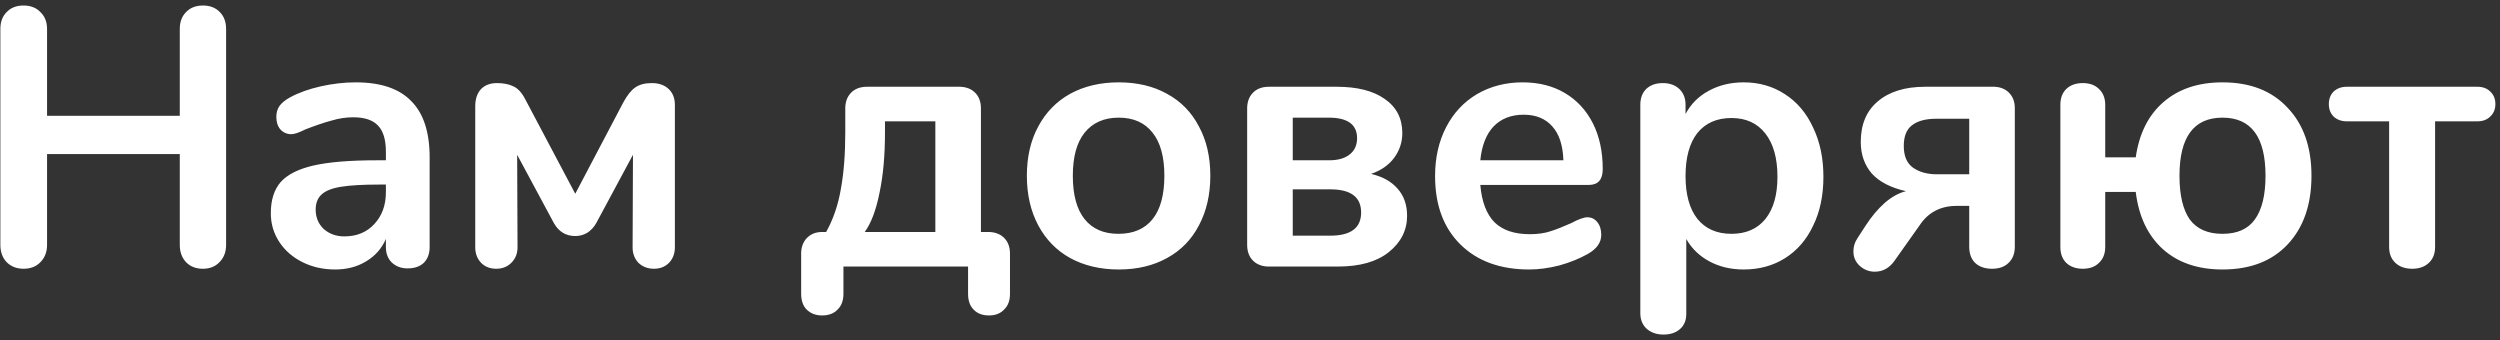 <svg width="272" height="37" viewBox="0 0 272 37" fill="none" xmlns="http://www.w3.org/2000/svg">
<rect x="0" y="0" width="272" height="37" fill="#333333" stroke="none"/>
<path d="M22.08 0.6C22.853 0.6 23.467 0.84 23.92 1.32C24.373 1.773 24.6 2.387 24.6 3.16V26.64C24.6 27.413 24.36 28.04 23.88 28.52C23.427 29 22.827 29.24 22.08 29.24C21.307 29.24 20.693 29 20.24 28.52C19.787 28.04 19.56 27.413 19.56 26.64V16.76H5.12V26.64C5.12 27.413 4.88 28.04 4.4 28.52C3.947 29 3.333 29.24 2.56 29.24C1.813 29.24 1.2 29 0.72 28.52C0.267 28.04 0.04 27.413 0.04 26.64V3.16C0.04 2.387 0.267 1.773 0.72 1.32C1.173 0.84 1.787 0.6 2.56 0.6C3.333 0.6 3.947 0.84 4.4 1.32C4.88 1.773 5.12 2.387 5.12 3.16V12.6H19.56V3.16C19.56 2.387 19.787 1.773 20.24 1.32C20.693 0.84 21.307 0.6 22.08 0.6ZM38.705 8.96C41.425 8.96 43.438 9.64 44.745 11C46.078 12.333 46.745 14.373 46.745 17.12V26.88C46.745 27.6 46.532 28.173 46.105 28.6C45.678 29 45.092 29.2 44.345 29.2C43.652 29.2 43.078 28.987 42.625 28.56C42.198 28.133 41.985 27.573 41.985 26.88V26C41.532 27.04 40.812 27.853 39.825 28.44C38.865 29.027 37.745 29.32 36.465 29.32C35.158 29.32 33.972 29.053 32.905 28.52C31.838 27.987 30.998 27.253 30.385 26.32C29.772 25.387 29.465 24.347 29.465 23.2C29.465 21.76 29.825 20.627 30.545 19.8C31.292 18.973 32.492 18.373 34.145 18C35.798 17.627 38.078 17.44 40.985 17.44H41.985V16.52C41.985 15.213 41.705 14.267 41.145 13.68C40.585 13.067 39.678 12.76 38.425 12.76C37.652 12.76 36.865 12.88 36.065 13.12C35.265 13.333 34.318 13.653 33.225 14.08C32.532 14.427 32.025 14.6 31.705 14.6C31.225 14.6 30.825 14.427 30.505 14.08C30.212 13.733 30.065 13.28 30.065 12.72C30.065 12.267 30.172 11.88 30.385 11.56C30.625 11.213 31.012 10.893 31.545 10.6C32.478 10.093 33.585 9.693 34.865 9.4C36.172 9.107 37.452 8.96 38.705 8.96ZM37.465 25.72C38.798 25.72 39.878 25.28 40.705 24.4C41.558 23.493 41.985 22.333 41.985 20.92V20.08H41.265C39.478 20.08 38.092 20.16 37.105 20.32C36.118 20.48 35.412 20.76 34.985 21.16C34.558 21.56 34.345 22.107 34.345 22.8C34.345 23.653 34.638 24.36 35.225 24.92C35.838 25.453 36.585 25.72 37.465 25.72ZM70.907 9.04C71.68 9.04 72.293 9.253 72.747 9.68C73.2 10.107 73.427 10.68 73.427 11.4V26.92C73.427 27.587 73.213 28.147 72.787 28.6C72.36 29.027 71.813 29.24 71.147 29.24C70.48 29.24 69.92 29.027 69.467 28.6C69.04 28.147 68.827 27.587 68.827 26.92L68.867 16.84L64.867 24.28C64.627 24.707 64.307 25.053 63.907 25.32C63.507 25.56 63.067 25.68 62.587 25.68C61.573 25.68 60.8 25.213 60.267 24.28L56.267 16.84L56.307 26.92C56.307 27.587 56.08 28.147 55.627 28.6C55.2 29.027 54.653 29.24 53.987 29.24C53.32 29.24 52.773 29.027 52.347 28.6C51.92 28.147 51.707 27.587 51.707 26.92V11.56C51.707 10.787 51.907 10.173 52.307 9.72C52.733 9.267 53.32 9.04 54.067 9.04C54.787 9.04 55.387 9.16 55.867 9.4C56.347 9.613 56.773 10.08 57.147 10.8L62.587 21.08L67.827 11.12C68.253 10.347 68.68 9.813 69.107 9.52C69.56 9.2 70.16 9.04 70.907 9.04ZM89.446 34.32C88.752 34.32 88.192 34.107 87.766 33.68C87.366 33.28 87.166 32.707 87.166 31.96V27.76C87.139 26.987 87.339 26.373 87.766 25.92C88.192 25.467 88.752 25.24 89.446 25.24H89.886C90.659 23.853 91.192 22.293 91.486 20.56C91.806 18.827 91.966 16.773 91.966 14.4V11.96C91.939 11.187 92.139 10.573 92.566 10.12C92.992 9.667 93.579 9.44 94.326 9.44H104.206C104.979 9.413 105.592 9.613 106.046 10.04C106.499 10.467 106.726 11.053 106.726 11.8V25.24H107.366C108.139 25.213 108.752 25.413 109.206 25.84C109.659 26.267 109.886 26.853 109.886 27.6V31.96C109.886 32.707 109.672 33.28 109.246 33.68C108.846 34.107 108.299 34.32 107.606 34.32C106.886 34.32 106.326 34.107 105.926 33.68C105.526 33.28 105.326 32.707 105.326 31.96V29H91.766V31.96C91.766 32.707 91.552 33.28 91.126 33.68C90.726 34.107 90.166 34.32 89.446 34.32ZM101.766 13.2H96.286V14.4C96.286 16.933 96.086 19.133 95.686 21C95.312 22.867 94.779 24.28 94.086 25.24H101.766V13.2ZM121.723 29.32C119.723 29.32 117.963 28.907 116.443 28.08C114.95 27.253 113.79 26.067 112.963 24.52C112.136 22.973 111.723 21.173 111.723 19.12C111.723 17.067 112.136 15.28 112.963 13.76C113.79 12.213 114.95 11.027 116.443 10.2C117.963 9.373 119.723 8.96 121.723 8.96C123.723 8.96 125.47 9.373 126.963 10.2C128.483 11.027 129.643 12.213 130.443 13.76C131.27 15.28 131.683 17.067 131.683 19.12C131.683 21.173 131.27 22.973 130.443 24.52C129.643 26.067 128.483 27.253 126.963 28.08C125.47 28.907 123.723 29.32 121.723 29.32ZM121.683 25.44C123.31 25.44 124.55 24.907 125.403 23.84C126.256 22.773 126.683 21.2 126.683 19.12C126.683 17.067 126.256 15.507 125.403 14.44C124.55 13.347 123.323 12.8 121.723 12.8C120.123 12.8 118.883 13.347 118.003 14.44C117.15 15.507 116.723 17.067 116.723 19.12C116.723 21.2 117.15 22.773 118.003 23.84C118.856 24.907 120.083 25.44 121.683 25.44ZM138.211 29C137.438 29.027 136.824 28.827 136.371 28.4C135.918 27.973 135.691 27.387 135.691 26.64V11.96C135.664 11.187 135.864 10.573 136.291 10.12C136.718 9.667 137.304 9.44 138.051 9.44H145.451C147.664 9.44 149.398 9.88 150.651 10.76C151.931 11.64 152.571 12.88 152.571 14.48C152.571 15.467 152.278 16.36 151.691 17.16C151.104 17.96 150.264 18.547 149.171 18.92C150.424 19.213 151.384 19.747 152.051 20.52C152.744 21.293 153.091 22.28 153.091 23.48C153.091 25.053 152.424 26.373 151.091 27.44C149.784 28.48 147.944 29 145.571 29H138.211ZM144.611 17.44C145.571 17.44 146.318 17.227 146.851 16.8C147.384 16.373 147.651 15.787 147.651 15.04C147.651 13.547 146.624 12.8 144.571 12.8H140.651V17.44H144.611ZM144.731 25.64C146.971 25.64 148.091 24.8 148.091 23.12C148.091 21.44 146.971 20.6 144.731 20.6H140.651V25.64H144.731ZM172.697 23.64C173.151 23.64 173.511 23.813 173.777 24.16C174.071 24.507 174.217 24.973 174.217 25.56C174.217 26.387 173.724 27.08 172.737 27.64C171.831 28.147 170.804 28.56 169.657 28.88C168.511 29.173 167.417 29.32 166.377 29.32C163.231 29.32 160.737 28.413 158.897 26.6C157.057 24.787 156.137 22.307 156.137 19.16C156.137 17.16 156.537 15.387 157.337 13.84C158.137 12.293 159.257 11.093 160.697 10.24C162.164 9.387 163.817 8.96 165.657 8.96C167.417 8.96 168.951 9.347 170.257 10.12C171.564 10.893 172.577 11.987 173.297 13.4C174.017 14.813 174.377 16.48 174.377 18.4C174.377 19.547 173.871 20.12 172.857 20.12H161.057C161.217 21.96 161.737 23.32 162.617 24.2C163.497 25.053 164.777 25.48 166.457 25.48C167.311 25.48 168.057 25.373 168.697 25.16C169.364 24.947 170.111 24.653 170.937 24.28C171.737 23.853 172.324 23.64 172.697 23.64ZM165.777 12.48C164.417 12.48 163.324 12.907 162.497 13.76C161.697 14.613 161.217 15.84 161.057 17.44H170.097C170.044 15.813 169.644 14.587 168.897 13.76C168.151 12.907 167.111 12.48 165.777 12.48ZM189.707 8.96C191.387 8.96 192.881 9.387 194.187 10.24C195.521 11.093 196.547 12.307 197.267 13.88C198.014 15.427 198.387 17.213 198.387 19.24C198.387 21.267 198.014 23.04 197.267 24.56C196.547 26.08 195.534 27.253 194.227 28.08C192.921 28.907 191.414 29.32 189.707 29.32C188.321 29.32 187.081 29.027 185.987 28.44C184.894 27.853 184.054 27.04 183.467 26V34.16C183.467 34.853 183.241 35.4 182.787 35.8C182.334 36.2 181.734 36.4 180.987 36.4C180.241 36.4 179.627 36.187 179.147 35.76C178.694 35.333 178.467 34.773 178.467 34.08V11.4C178.467 10.68 178.681 10.107 179.107 9.68C179.561 9.253 180.161 9.04 180.907 9.04C181.654 9.04 182.254 9.253 182.707 9.68C183.161 10.107 183.387 10.68 183.387 11.4V12.4C183.974 11.307 184.814 10.467 185.907 9.88C187.027 9.267 188.294 8.96 189.707 8.96ZM188.387 25.44C189.961 25.44 191.187 24.907 192.067 23.84C192.947 22.747 193.387 21.213 193.387 19.24C193.387 17.213 192.947 15.64 192.067 14.52C191.187 13.4 189.961 12.84 188.387 12.84C186.787 12.84 185.547 13.387 184.667 14.48C183.814 15.573 183.387 17.133 183.387 19.16C183.387 21.16 183.814 22.707 184.667 23.8C185.547 24.893 186.787 25.44 188.387 25.44ZM216.731 29.24C215.957 29.24 215.344 29.027 214.891 28.6C214.464 28.173 214.251 27.587 214.251 26.84V22.4H212.891C211.131 22.4 209.784 23.107 208.851 24.52L206.131 28.36C205.571 29.16 204.851 29.56 203.971 29.56C203.357 29.56 202.811 29.347 202.331 28.92C201.877 28.493 201.651 27.973 201.651 27.36C201.651 26.827 201.797 26.347 202.091 25.92L202.971 24.56C203.611 23.573 204.304 22.747 205.051 22.08C205.824 21.413 206.597 20.987 207.371 20.8C205.717 20.427 204.477 19.787 203.651 18.88C202.851 17.947 202.451 16.8 202.451 15.44C202.451 13.547 203.064 12.08 204.291 11.04C205.544 9.973 207.264 9.44 209.451 9.44H216.731C217.477 9.413 218.077 9.613 218.531 10.04C218.984 10.467 219.211 11.04 219.211 11.76V26.84C219.211 27.587 218.984 28.173 218.531 28.6C218.104 29.027 217.504 29.24 216.731 29.24ZM214.251 12.92H210.651C209.504 12.92 208.624 13.16 208.011 13.64C207.424 14.093 207.131 14.84 207.131 15.88C207.131 16.973 207.464 17.76 208.131 18.24C208.824 18.72 209.677 18.96 210.691 18.96H214.251V12.92ZM241.808 29.32C239.114 29.32 236.941 28.573 235.288 27.08C233.661 25.587 232.688 23.52 232.368 20.88H229.048V26.88C229.048 27.6 228.821 28.173 228.368 28.6C227.941 29.027 227.354 29.24 226.608 29.24C225.861 29.24 225.261 29.027 224.808 28.6C224.381 28.173 224.168 27.6 224.168 26.88V11.4C224.168 10.68 224.381 10.107 224.808 9.68C225.261 9.253 225.861 9.04 226.608 9.04C227.354 9.04 227.941 9.253 228.368 9.68C228.821 10.107 229.048 10.68 229.048 11.4V17.12H232.368C232.741 14.533 233.741 12.533 235.368 11.12C237.021 9.68 239.168 8.96 241.808 8.96C244.821 8.96 247.181 9.88 248.888 11.72C250.621 13.533 251.488 16 251.488 19.12C251.488 22.267 250.621 24.76 248.888 26.6C247.181 28.413 244.821 29.32 241.808 29.32ZM241.808 25.44C243.408 25.44 244.581 24.92 245.328 23.88C246.101 22.813 246.488 21.227 246.488 19.12C246.488 14.907 244.928 12.8 241.808 12.8C238.688 12.8 237.128 14.907 237.128 19.12C237.128 21.227 237.501 22.813 238.248 23.88C239.021 24.92 240.208 25.44 241.808 25.44ZM262.458 29.24C261.685 29.24 261.072 29.027 260.618 28.6C260.165 28.173 259.938 27.6 259.938 26.88V13.2H255.338C254.752 13.2 254.272 13.027 253.898 12.68C253.552 12.333 253.378 11.88 253.378 11.32C253.378 10.76 253.552 10.307 253.898 9.96C254.272 9.613 254.752 9.44 255.338 9.44H269.538C270.125 9.44 270.592 9.613 270.938 9.96C271.312 10.307 271.498 10.76 271.498 11.32C271.498 11.88 271.312 12.333 270.938 12.68C270.592 13.027 270.125 13.2 269.538 13.2H264.938V26.88C264.938 27.6 264.712 28.173 264.258 28.6C263.805 29.027 263.205 29.24 262.458 29.24Z" fill="white"/>
</svg>

